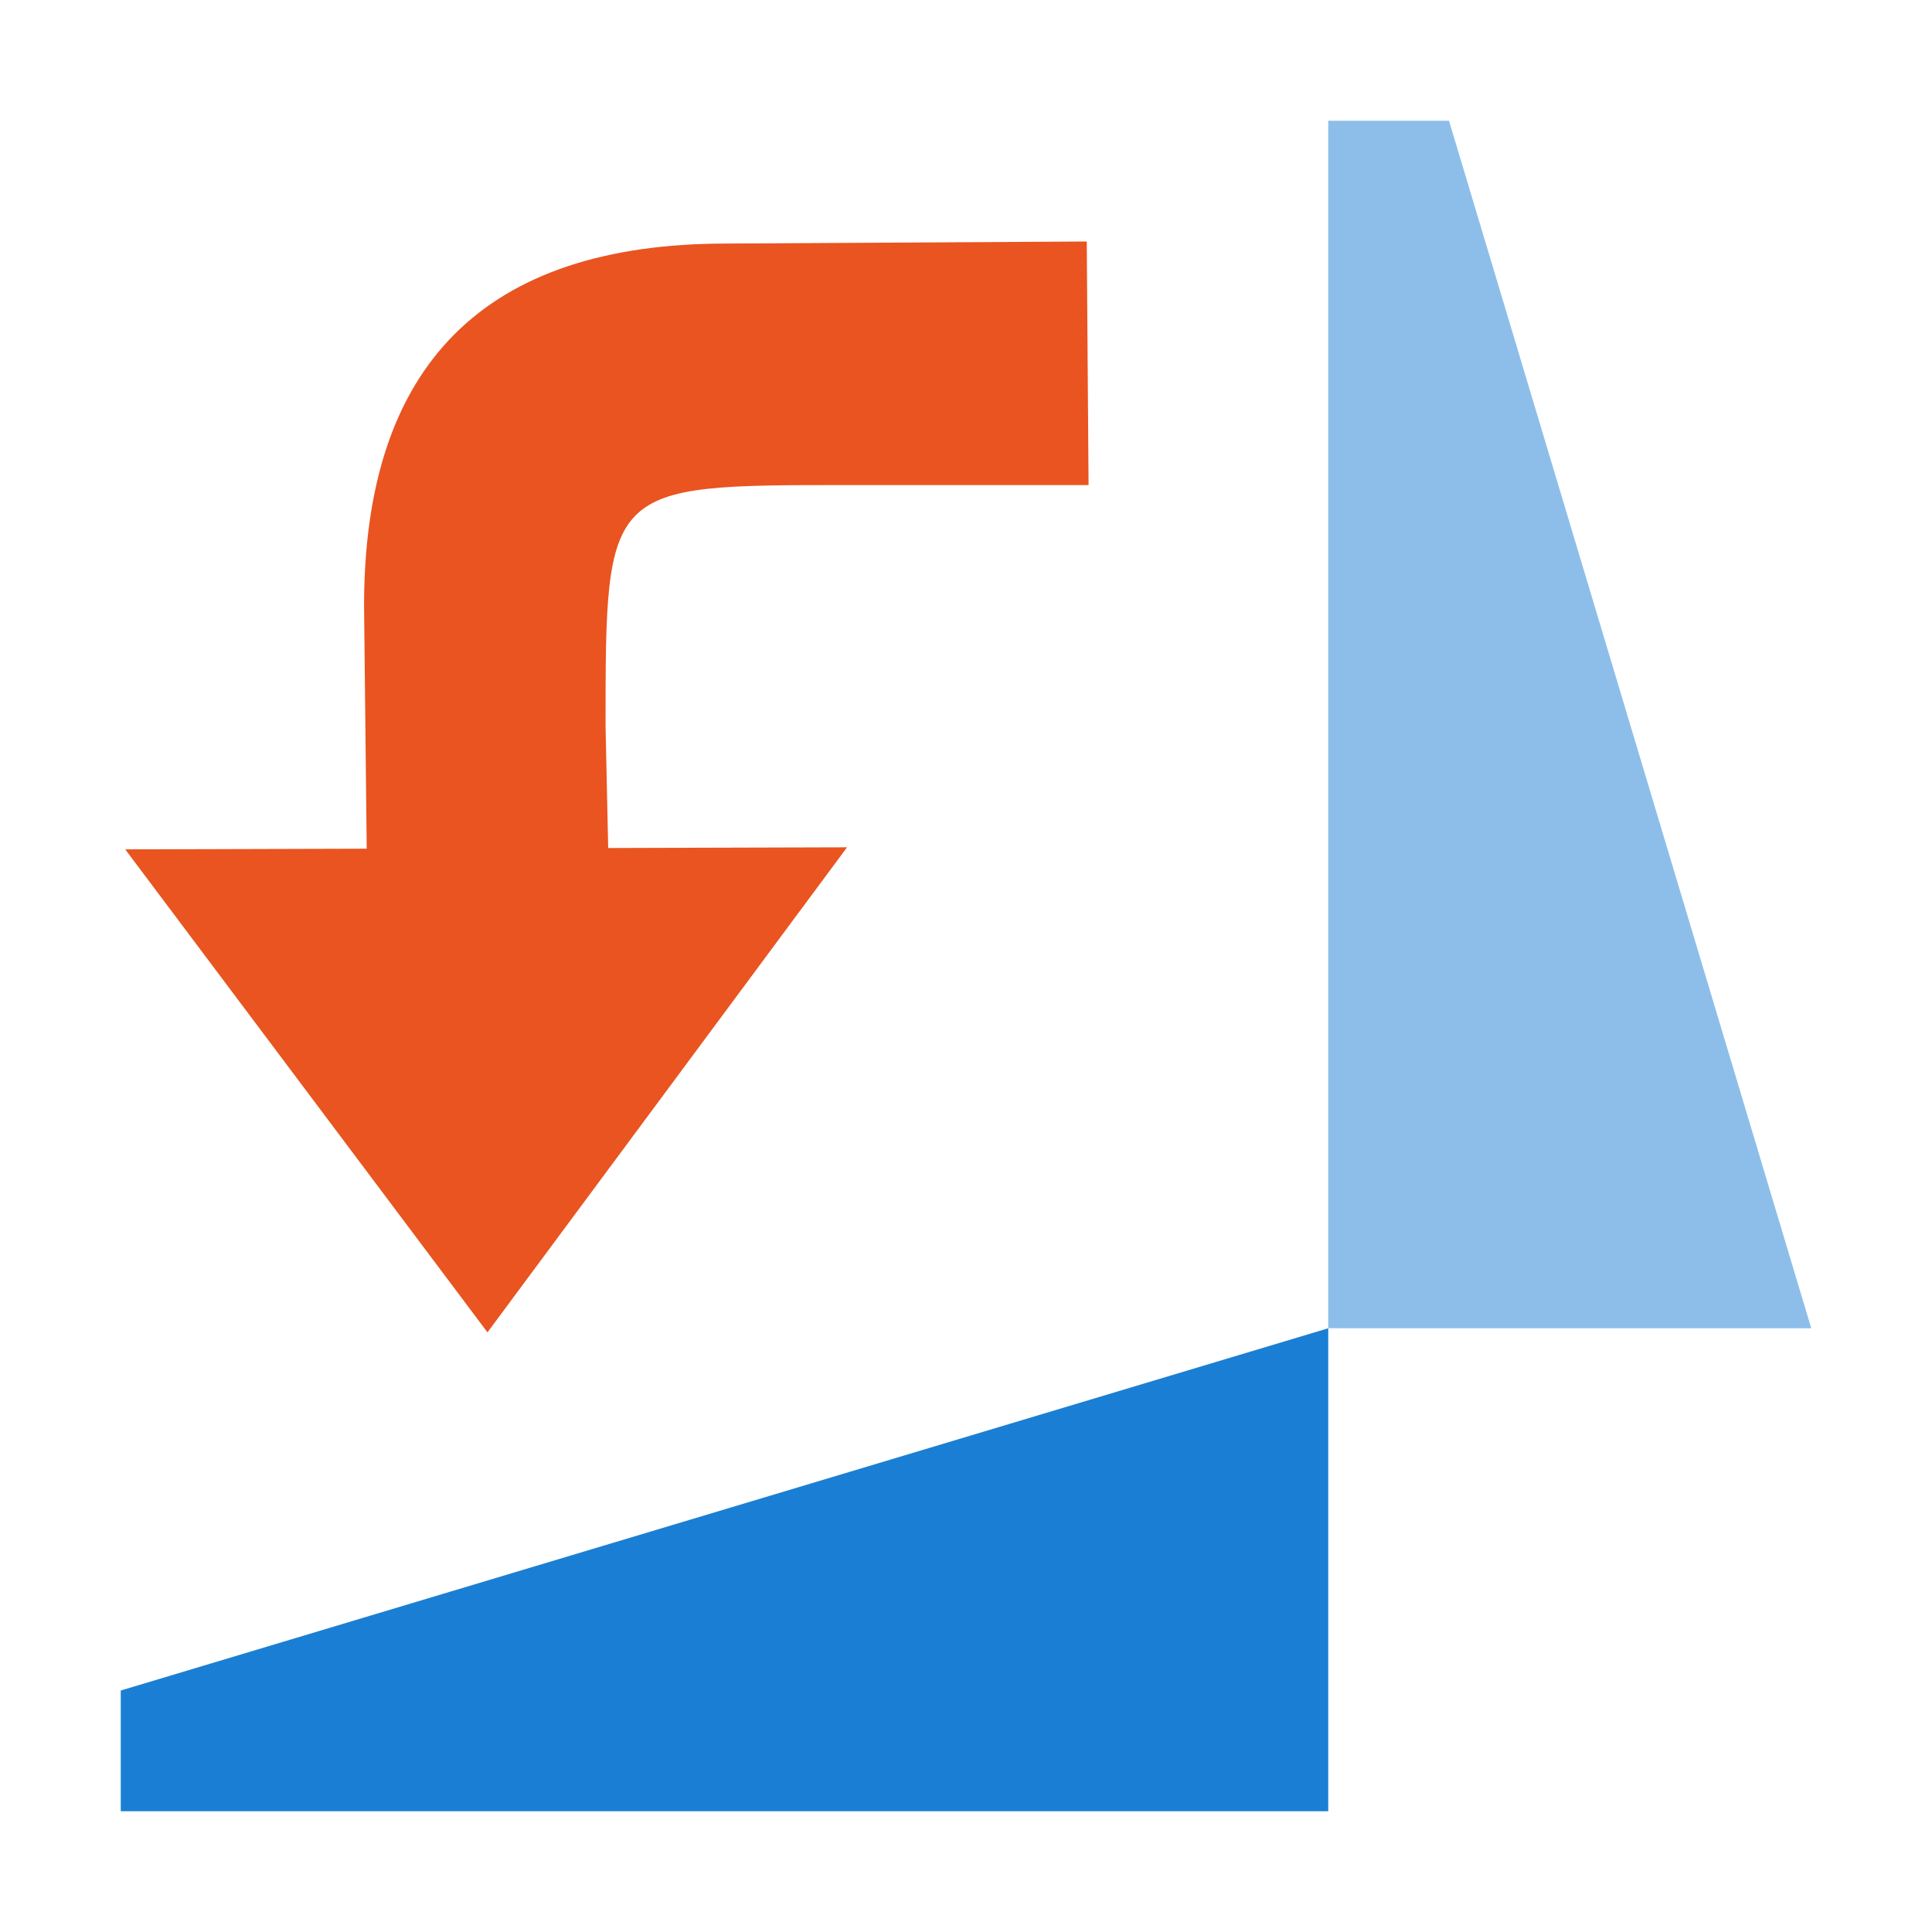 <svg xmlns="http://www.w3.org/2000/svg" viewBox="0 0 16 16">/&gt;<path d="M1 15h10v-4L1 14z" fill="#1a7fd4"/><path d="M11 1v10h4L12 1z" opacity=".5" fill="#1a7fd4"/><path d="M4.037 11.034l-3-4 5.978-.017z" fill="#e95420"/><path d="M3.037 7.034l-.022-2.017c0-2 1-3 3-3L9 2l.015 2.017h-2c-2 0-2 0-2 2l.022 1.017z" fill="#e95420"/></svg>